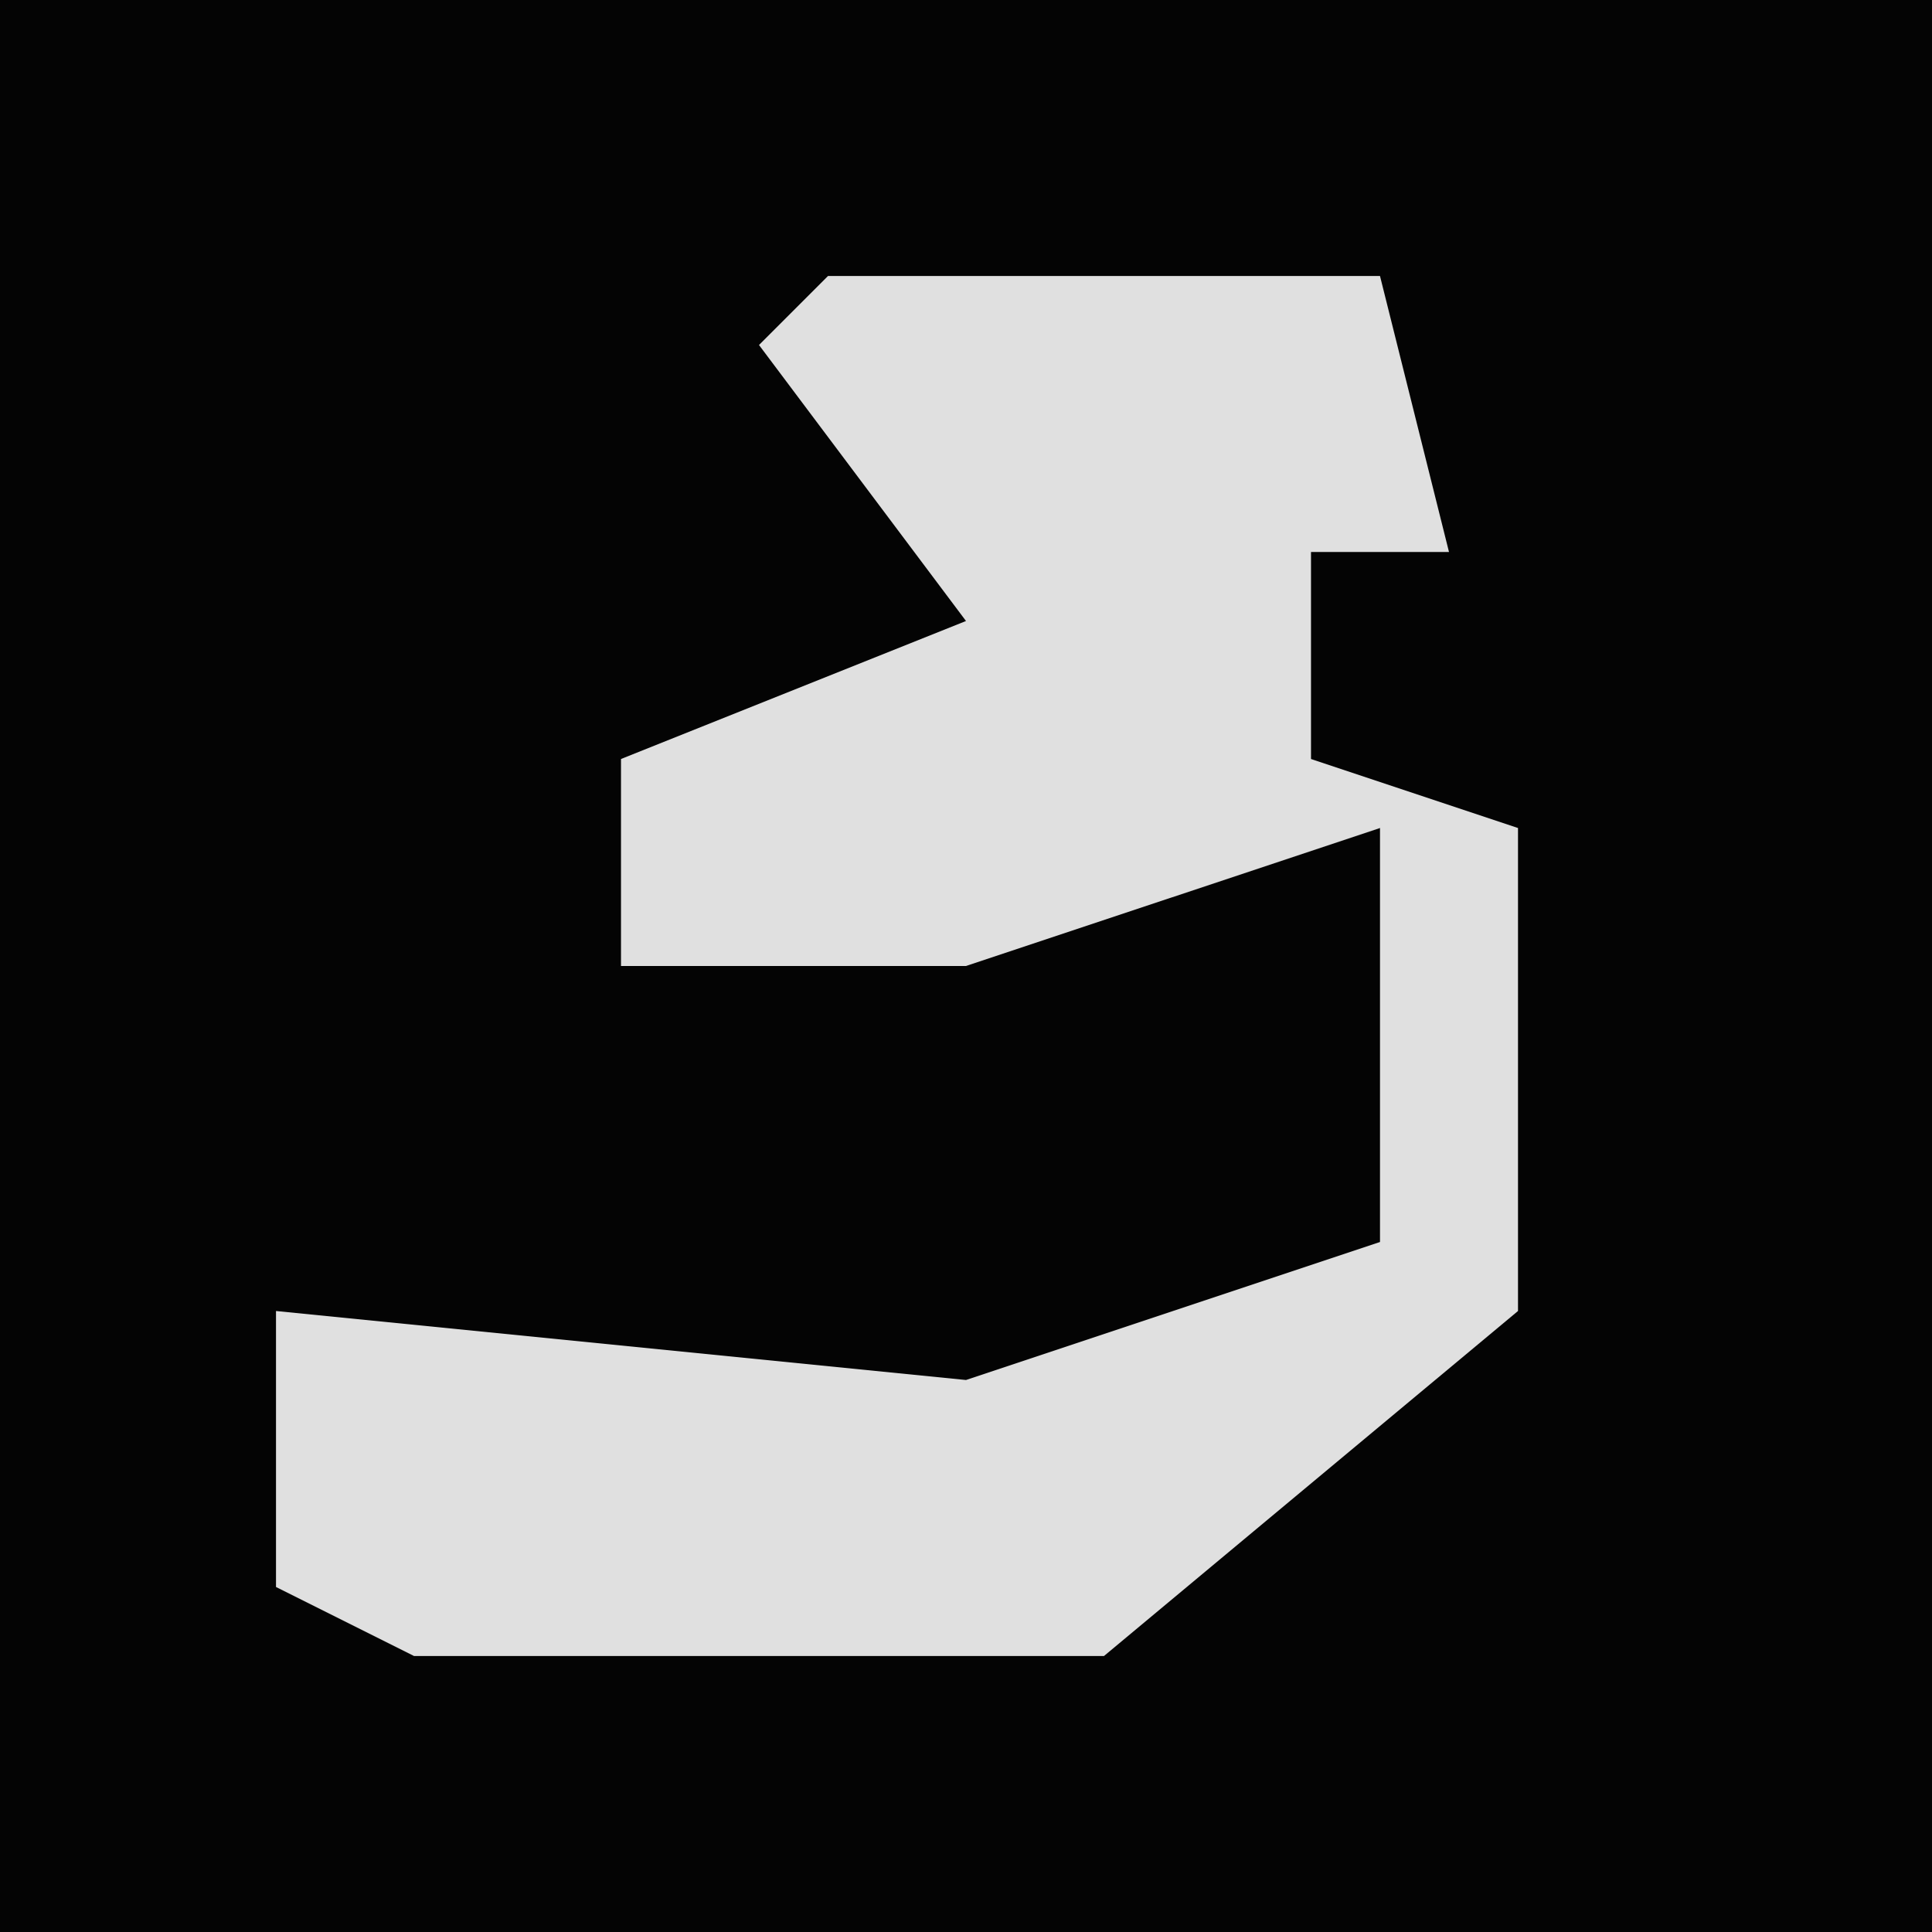 <?xml version="1.0" encoding="UTF-8"?>
<svg version="1.1" xmlns="http://www.w3.org/2000/svg" width="28" height="28">
<path d="M0,0 L28,0 L28,28 L0,28 Z " fill="#040404" transform="translate(0,0)"/>
<path d="M0,0 L8,0 L9,4 L7,4 L7,7 L10,8 L10,15 L4,20 L-6,20 L-8,19 L-8,15 L2,16 L8,14 L8,8 L2,10 L-3,10 L-3,7 L2,5 L-1,1 Z " fill="#E0E0E0" transform="translate(12,4)"/>
</svg>

